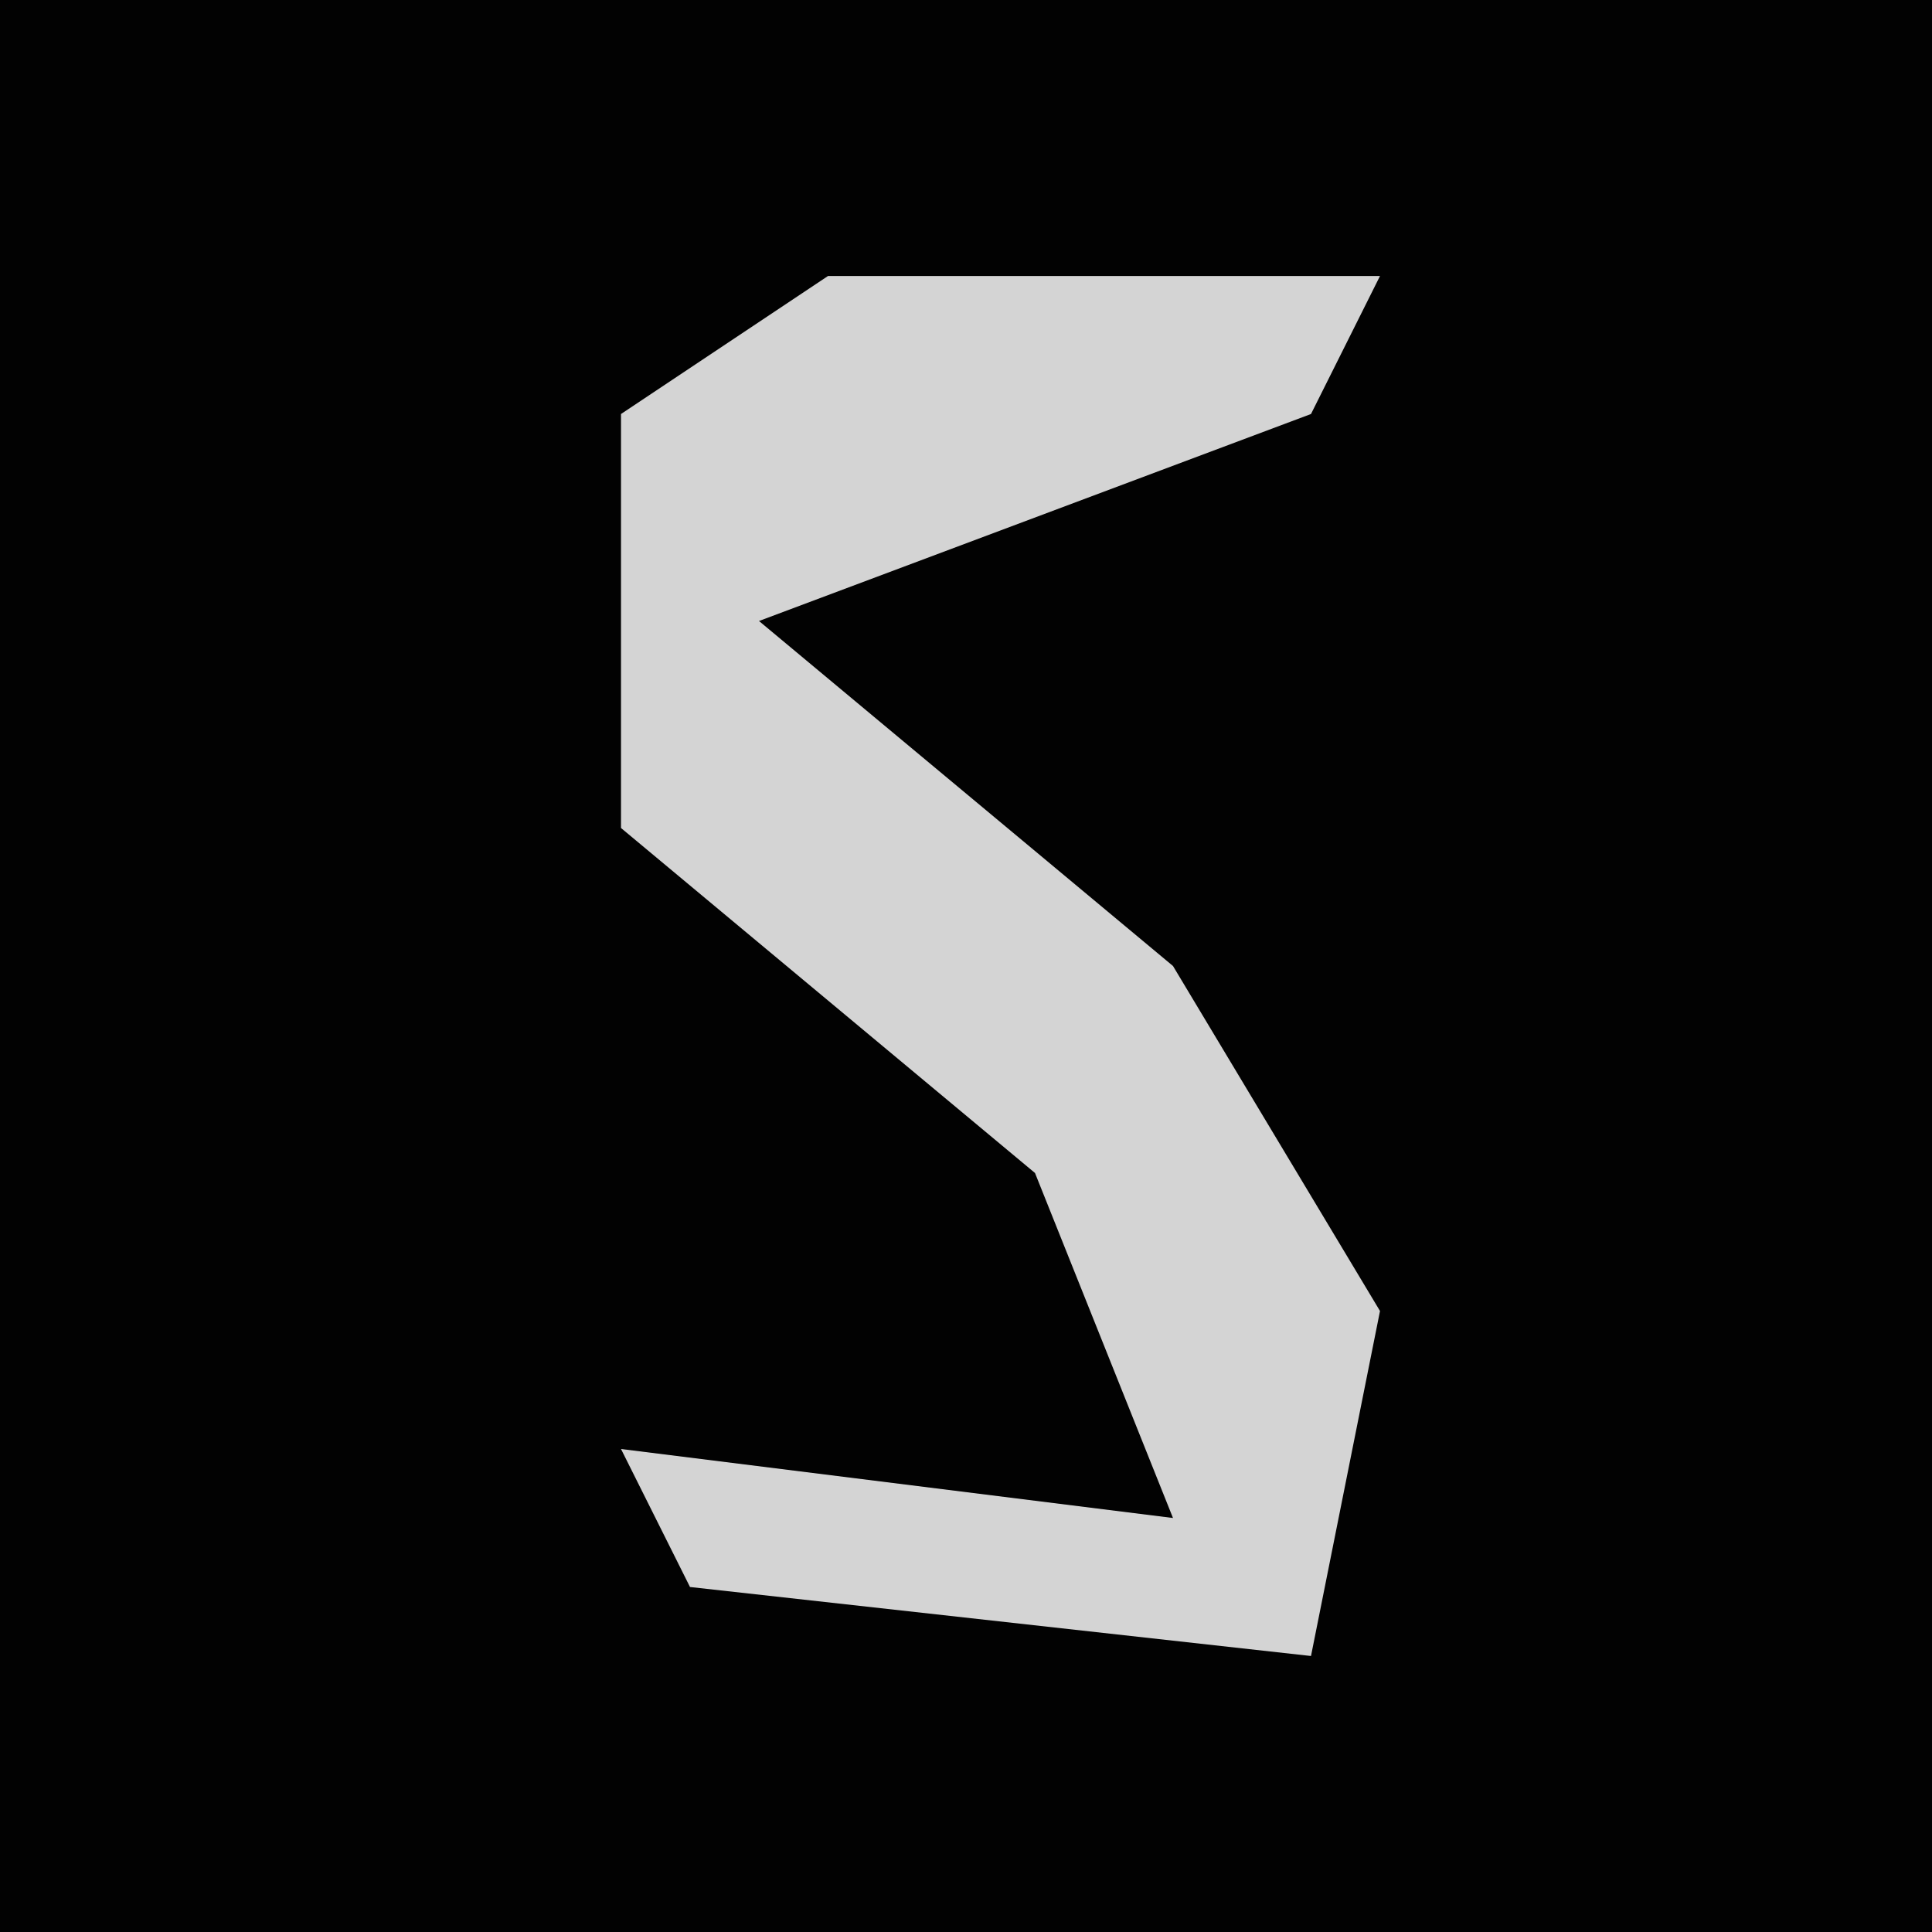<?xml version="1.0" encoding="UTF-8"?>
<svg version="1.1" xmlns="http://www.w3.org/2000/svg" width="28" height="28">
<path d="M0,0 L28,0 L28,28 L0,28 Z " fill="#020202" transform="translate(0,0)"/>
<path d="M0,0 L8,0 L7,2 L-1,5 L5,10 L8,15 L7,20 L-2,19 L-3,17 L5,18 L3,13 L-3,8 L-3,2 Z " fill="#D4D4D4" transform="translate(12,4)"/>
</svg>
